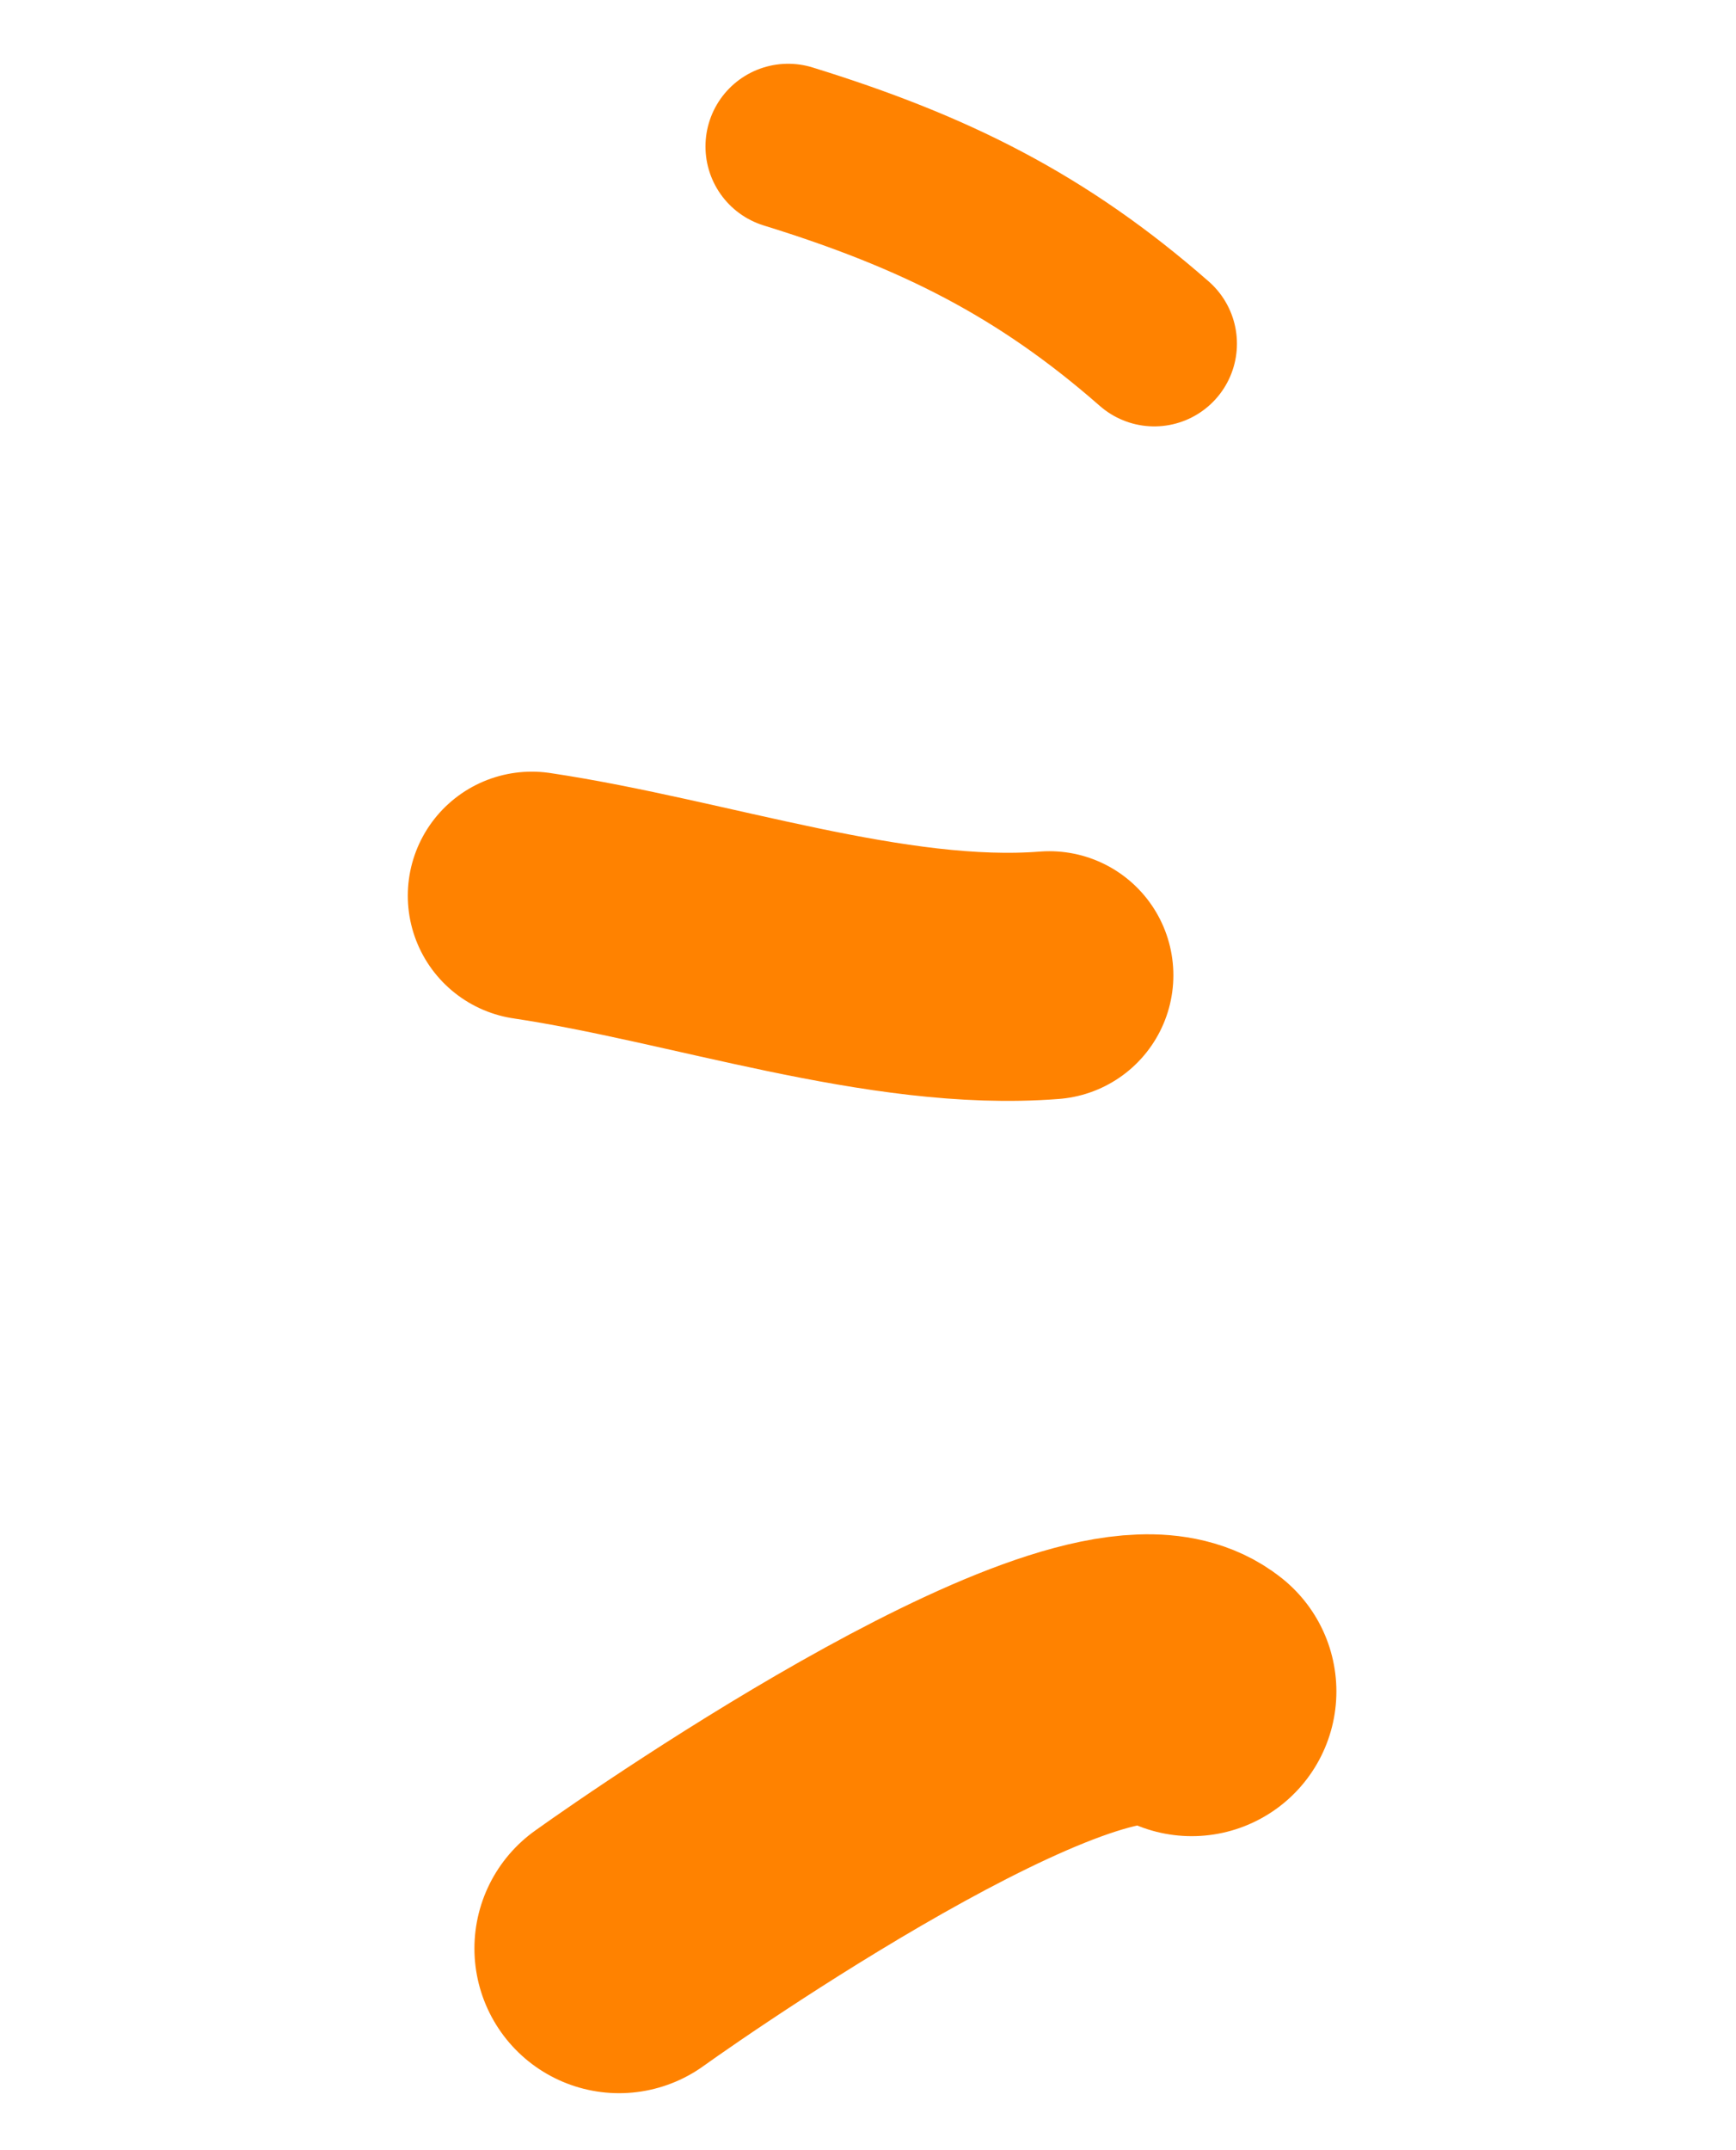 <svg width="21" height="26" viewBox="0 0 21 26" fill="none" xmlns="http://www.w3.org/2000/svg">
<path d="M7.489 23.561C8.275 22.998 13.288 19.549 14.416 20.453" stroke="#FF8200" stroke-width="3.5" stroke-linecap="round" stroke-linejoin="round"/>
<path d="M6.433 10.831C8.45 11.132 10.735 11.947 12.694 11.793" stroke="#FF8200" stroke-width="3" stroke-linecap="round" stroke-linejoin="round"/>
<path d="M9.534 1.771C11.296 2.316 12.602 2.963 13.963 4.156" stroke="#FF8200" stroke-width="2" stroke-linecap="round" stroke-linejoin="round"/>
</svg>

